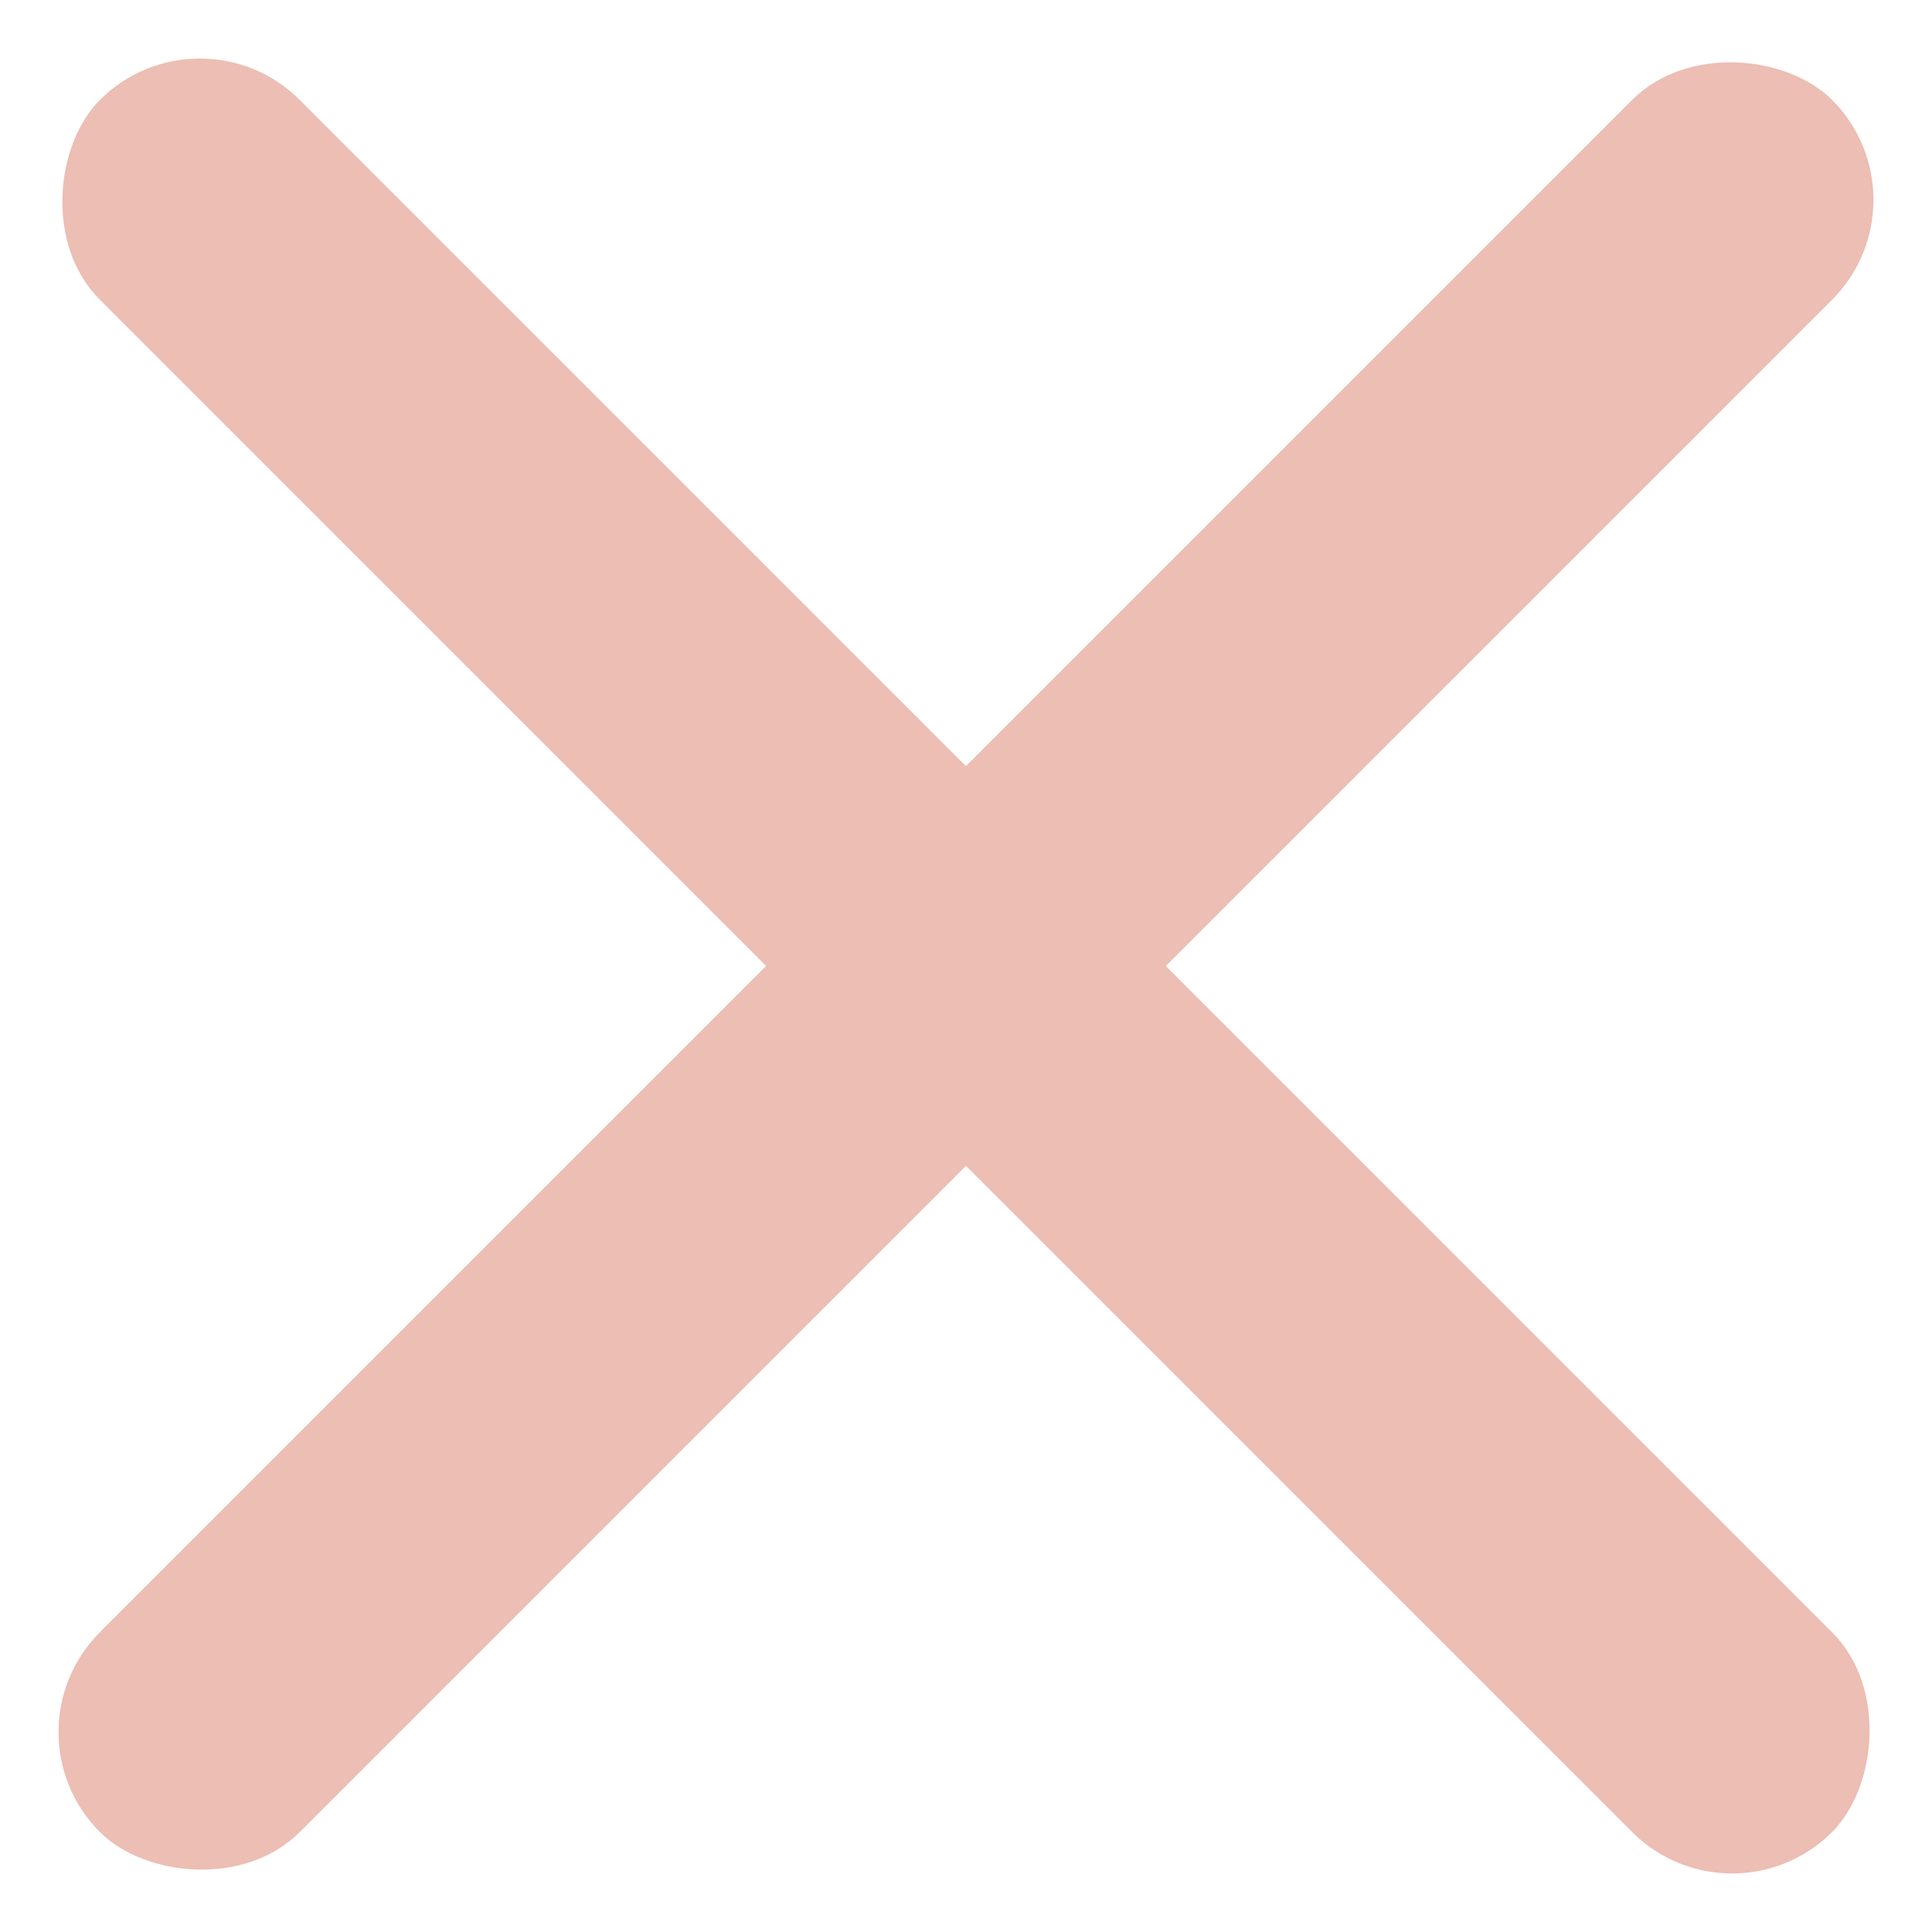 <svg xmlns="http://www.w3.org/2000/svg" width="20.506" height="20.506" viewBox="0 0 20.506 20.506">
  <g id="Group_1544" data-name="Group 1544" transform="translate(-338.454 -30.954)">
    <rect id="Rectangle_30" data-name="Rectangle 30" width="26" height="3" rx="1.5" transform="translate(340.575 30.954) rotate(45)" fill="#ecbeb4"/>
    <rect id="Rectangle_31" data-name="Rectangle 31" width="26" height="3" rx="1.5" transform="translate(358.96 33.075) rotate(135)" fill="#ecbeb4"/>
  </g>
</svg>
